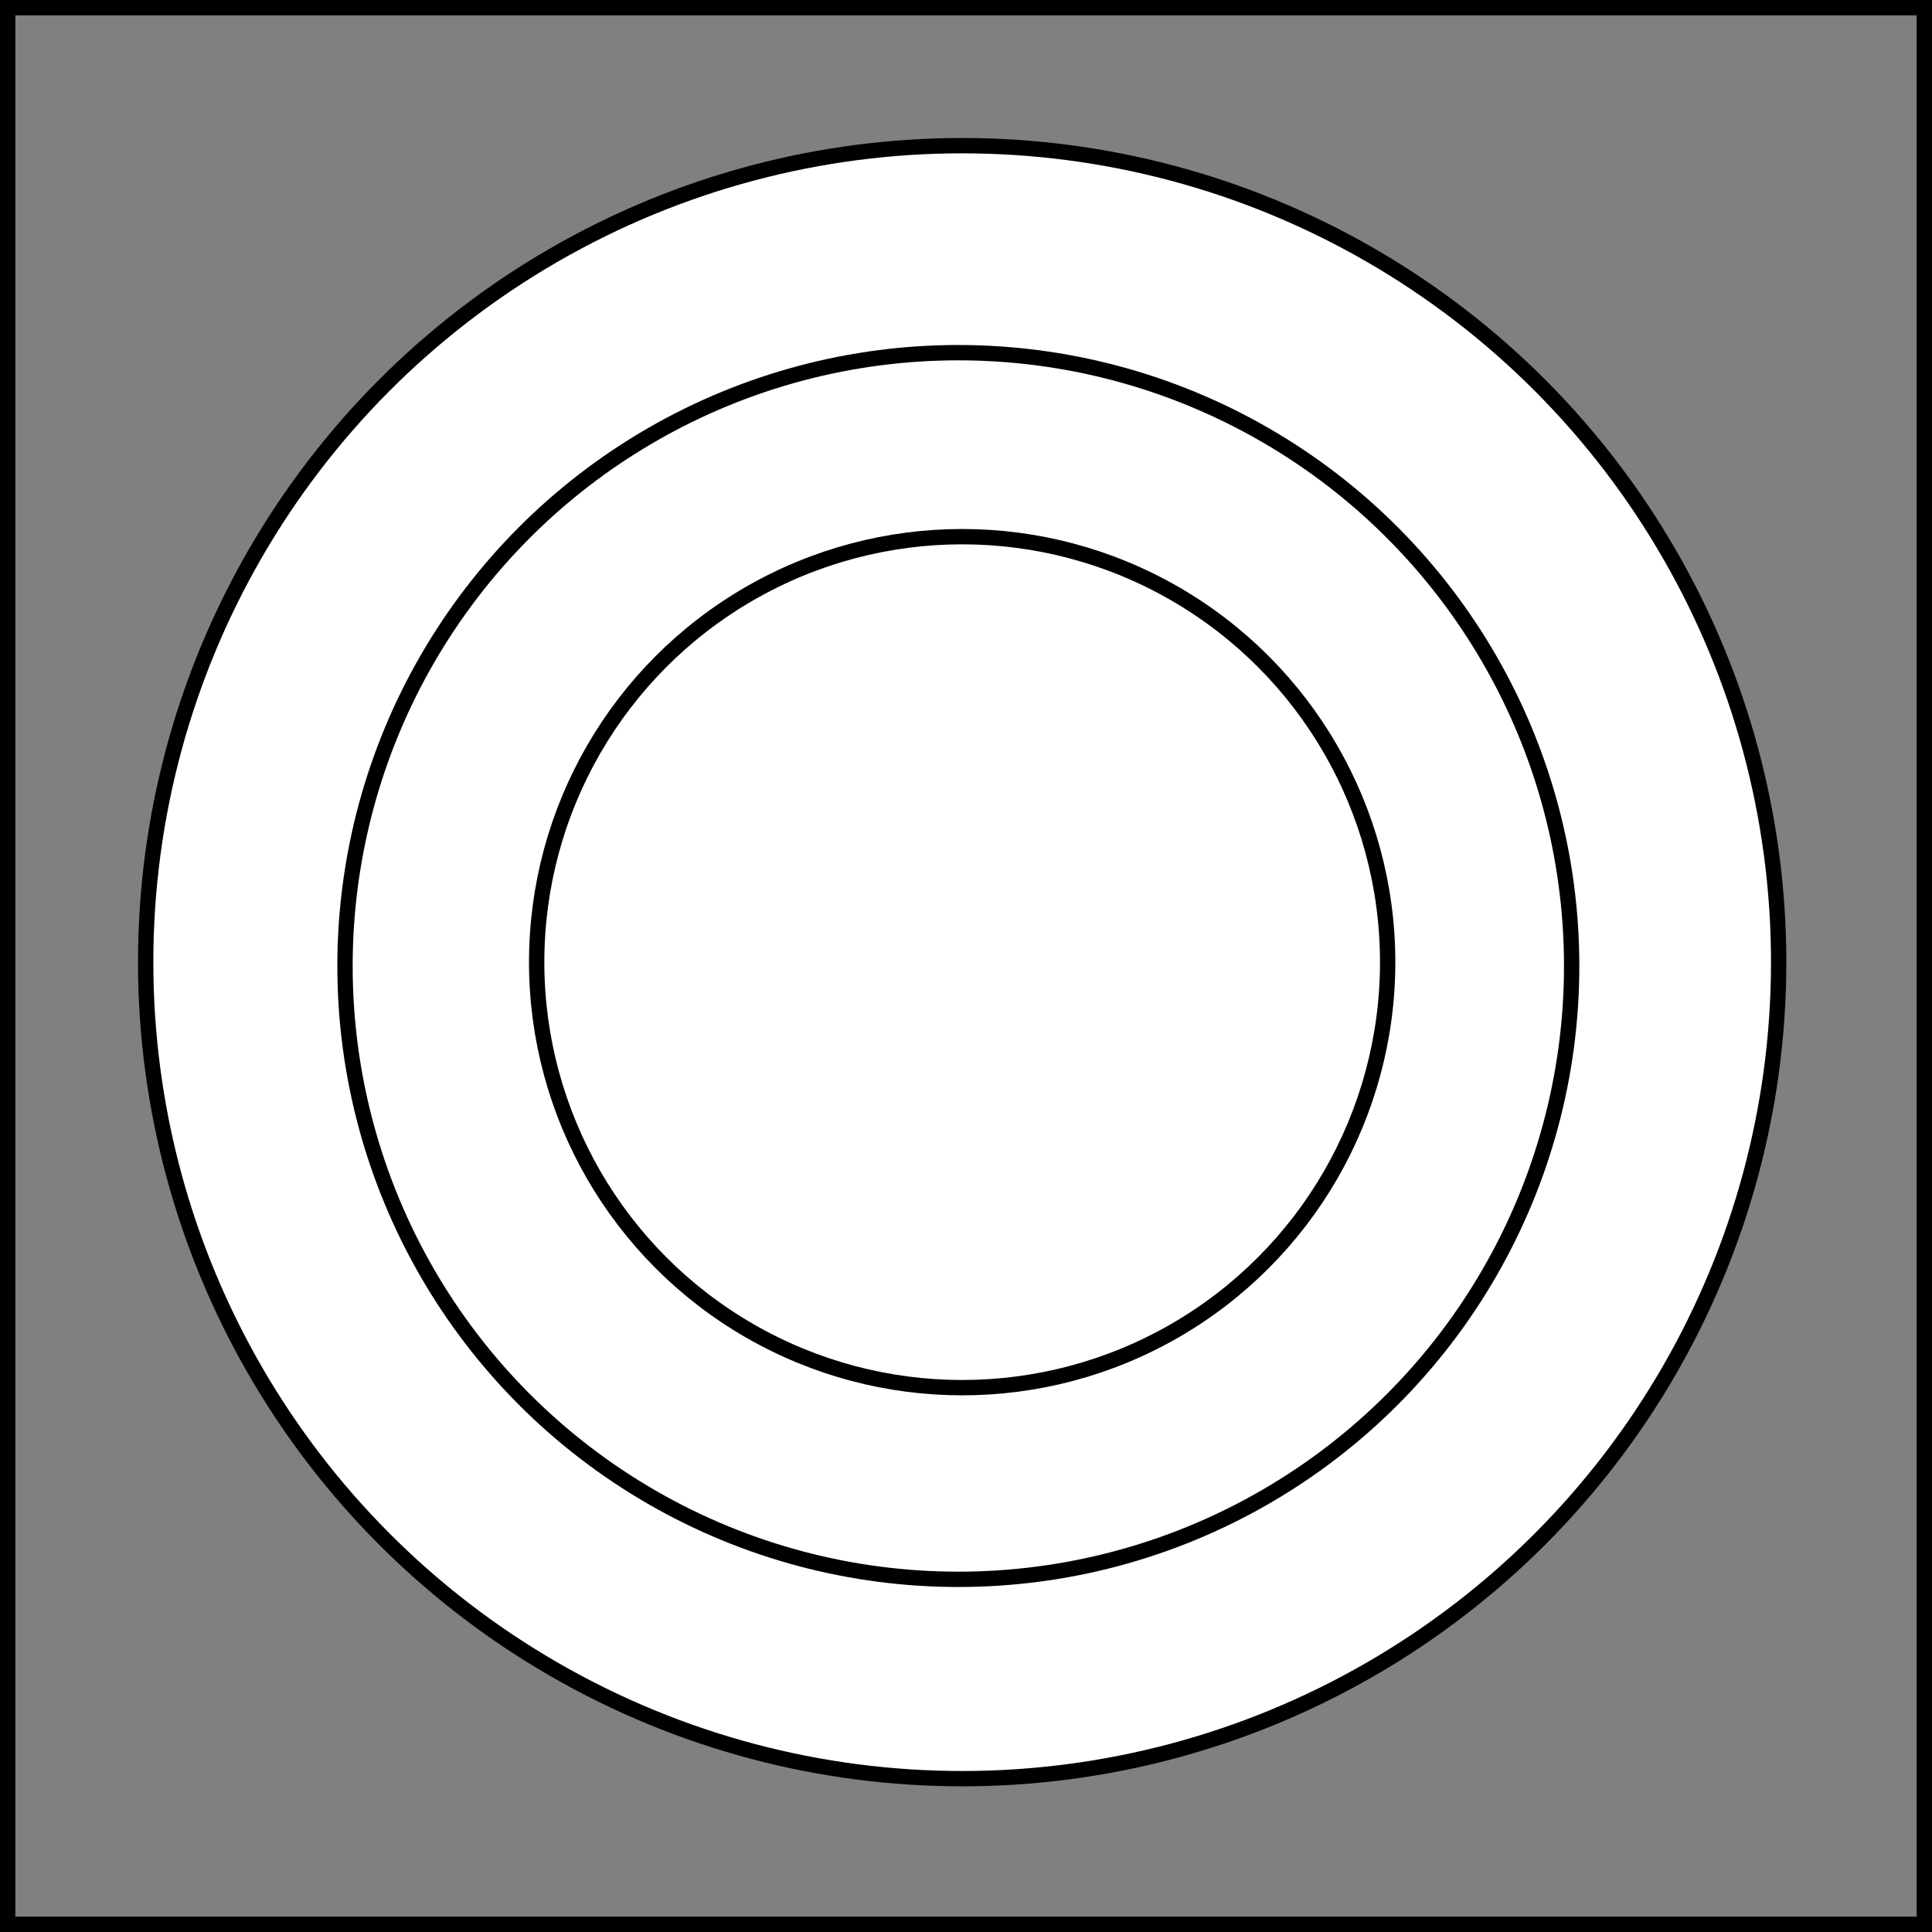 <svg width="252" height="252" viewBox="0 0 252 252" fill="none" xmlns="http://www.w3.org/2000/svg">
<rect x="0" y="0" width="252" height="252" fill="#808080" stroke="none"/>
<rect x="1" y="1" width="250" height="250" stroke="black" stroke-width="2"/>
<circle cx="125.5" cy="125.5" r="106.5" fill="white" stroke="black" stroke-width="2"/>
<circle cx="125" cy="126" r="80" fill="white" stroke="black" stroke-width="2"/>
<circle cx="125.5" cy="125.5" r="55.5" fill="white" stroke="black" stroke-width="2"/>
</svg>
